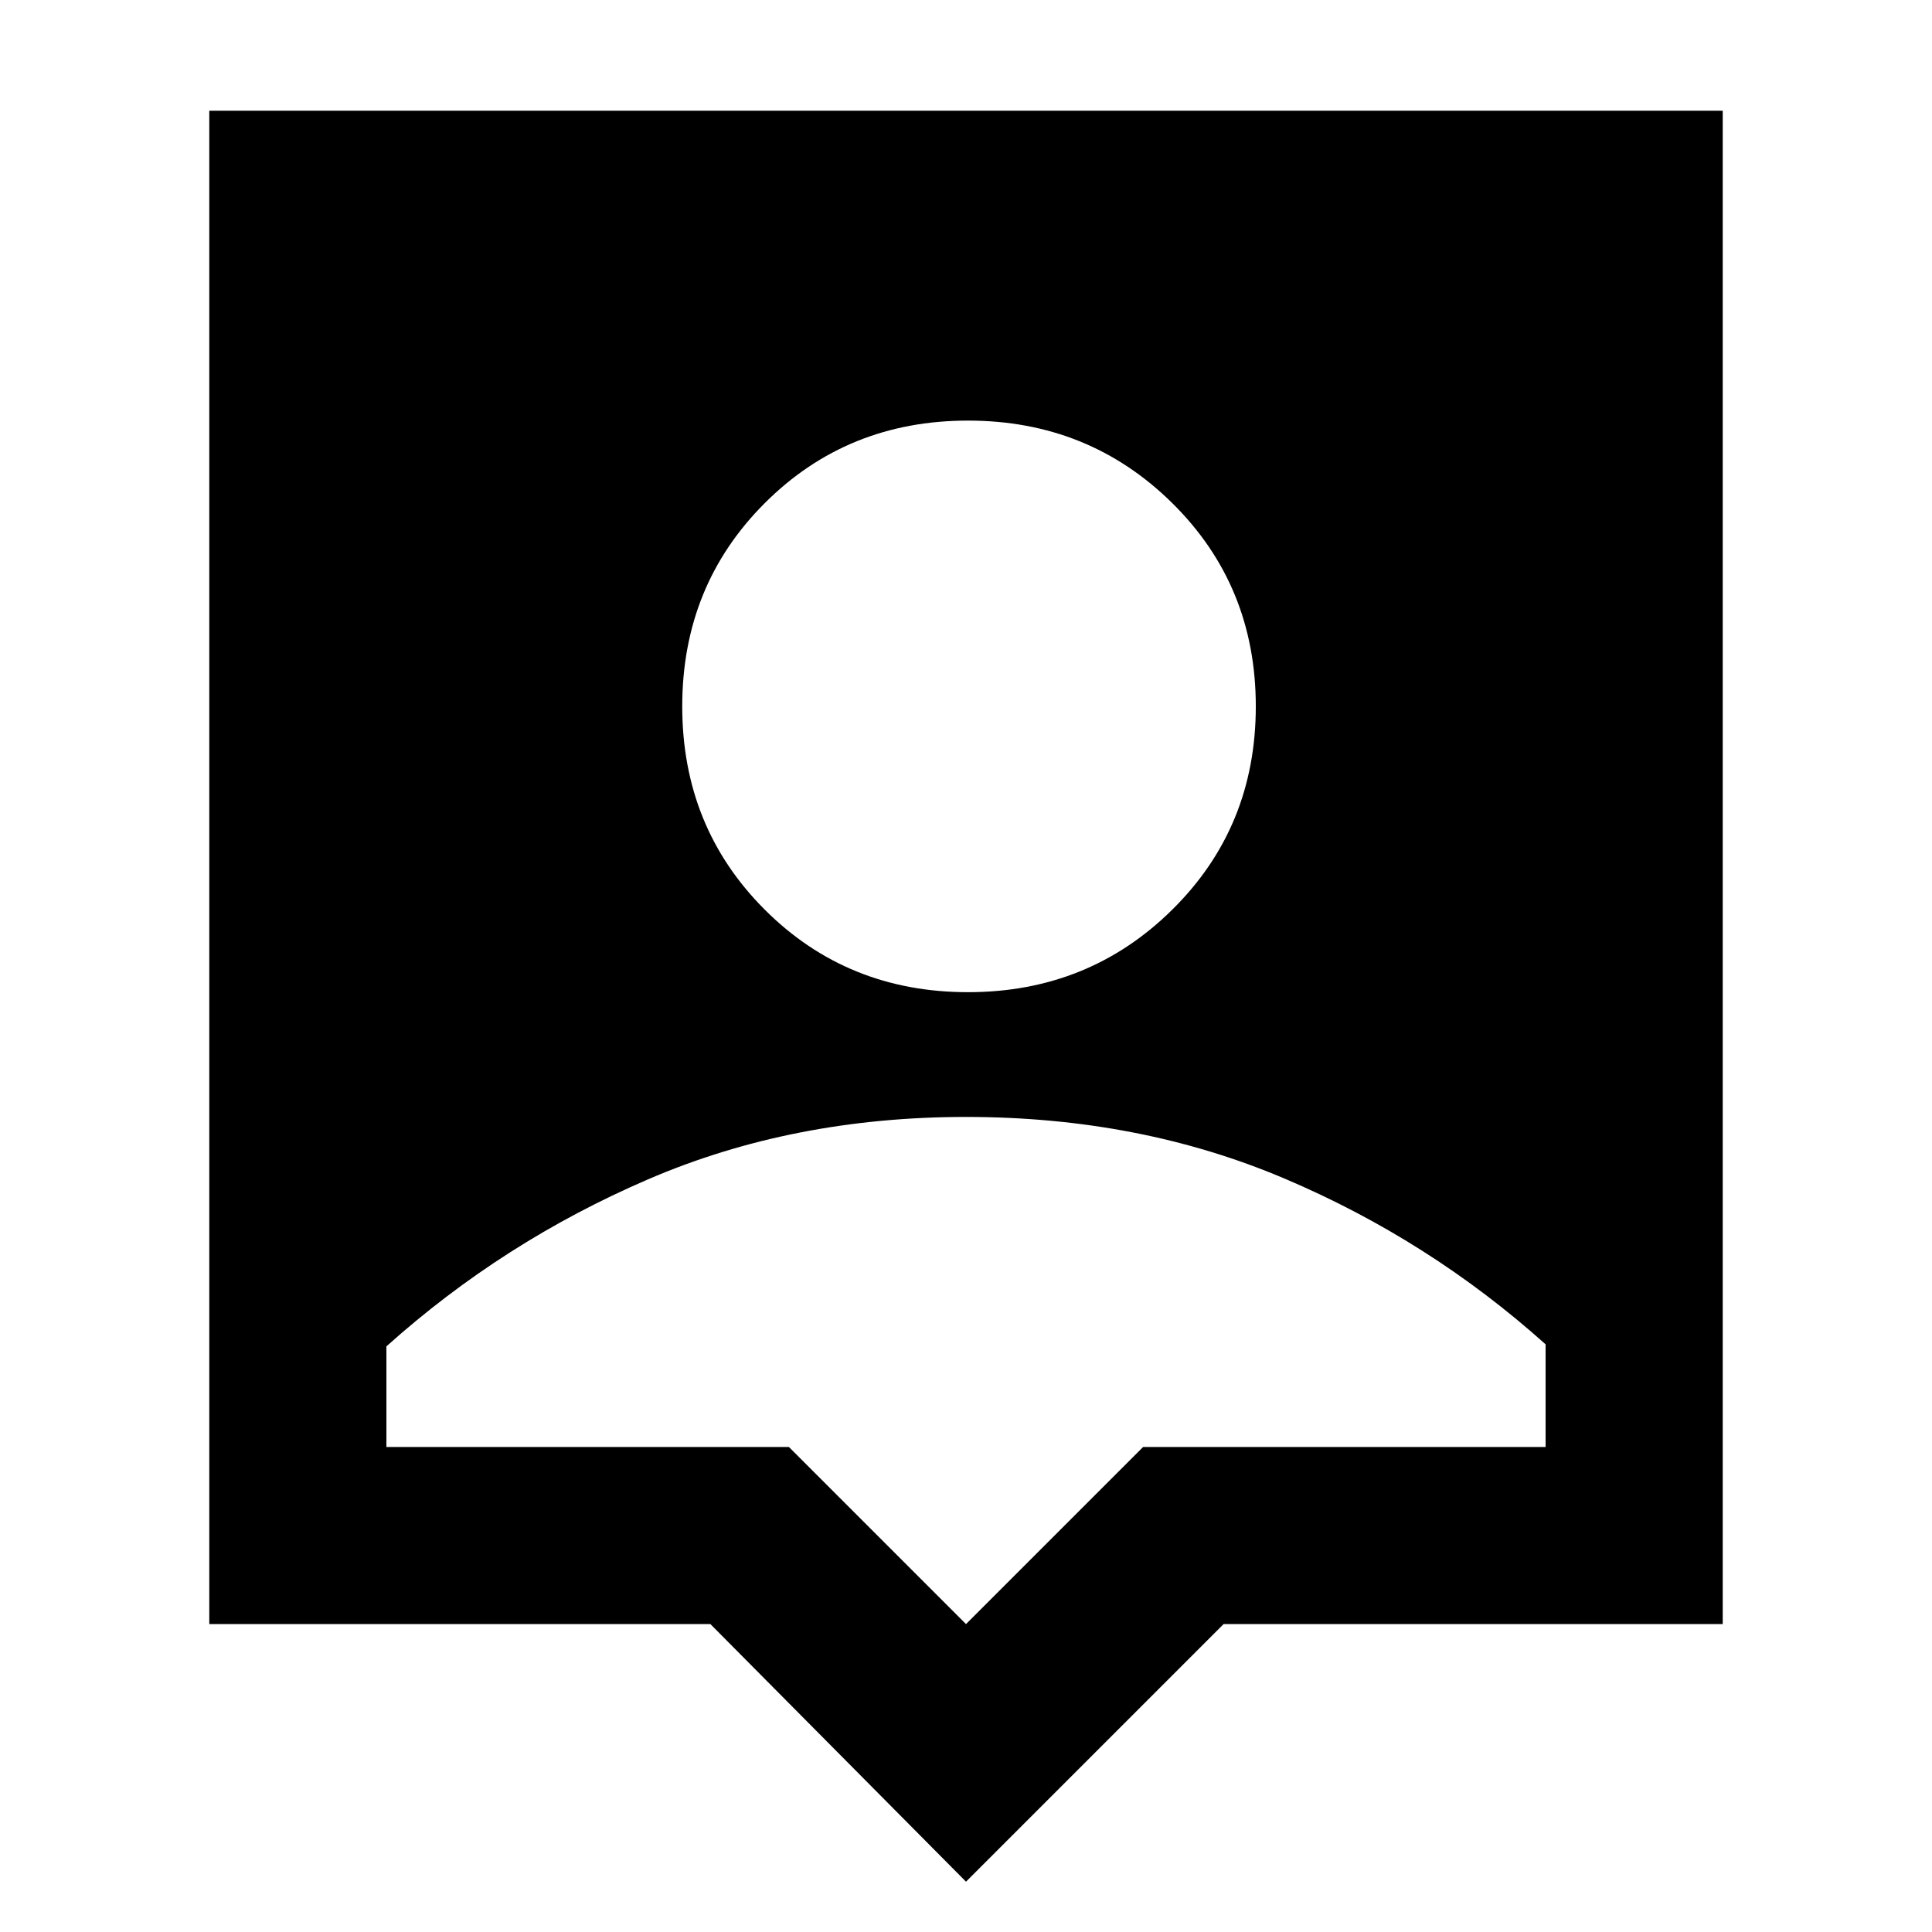 <svg xmlns="http://www.w3.org/2000/svg" height="40" width="40"><path d="M20 38.958 14.708 33.625H4.333V2.292H35.667V33.625H25.333ZM20.042 20.542Q22.542 20.542 24.271 18.833Q26 17.125 26 14.625Q26 12.125 24.271 10.417Q22.542 8.708 20.042 8.708Q17.542 8.708 15.833 10.417Q14.125 12.125 14.125 14.625Q14.125 17.125 15.833 18.833Q17.542 20.542 20.042 20.542ZM20 33.625 23.667 29.958H32V27.833Q29.583 25.667 26.583 24.396Q23.583 23.125 20 23.125Q16.417 23.125 13.417 24.417Q10.417 25.708 8 27.875V29.958H16.333Z"/></svg>